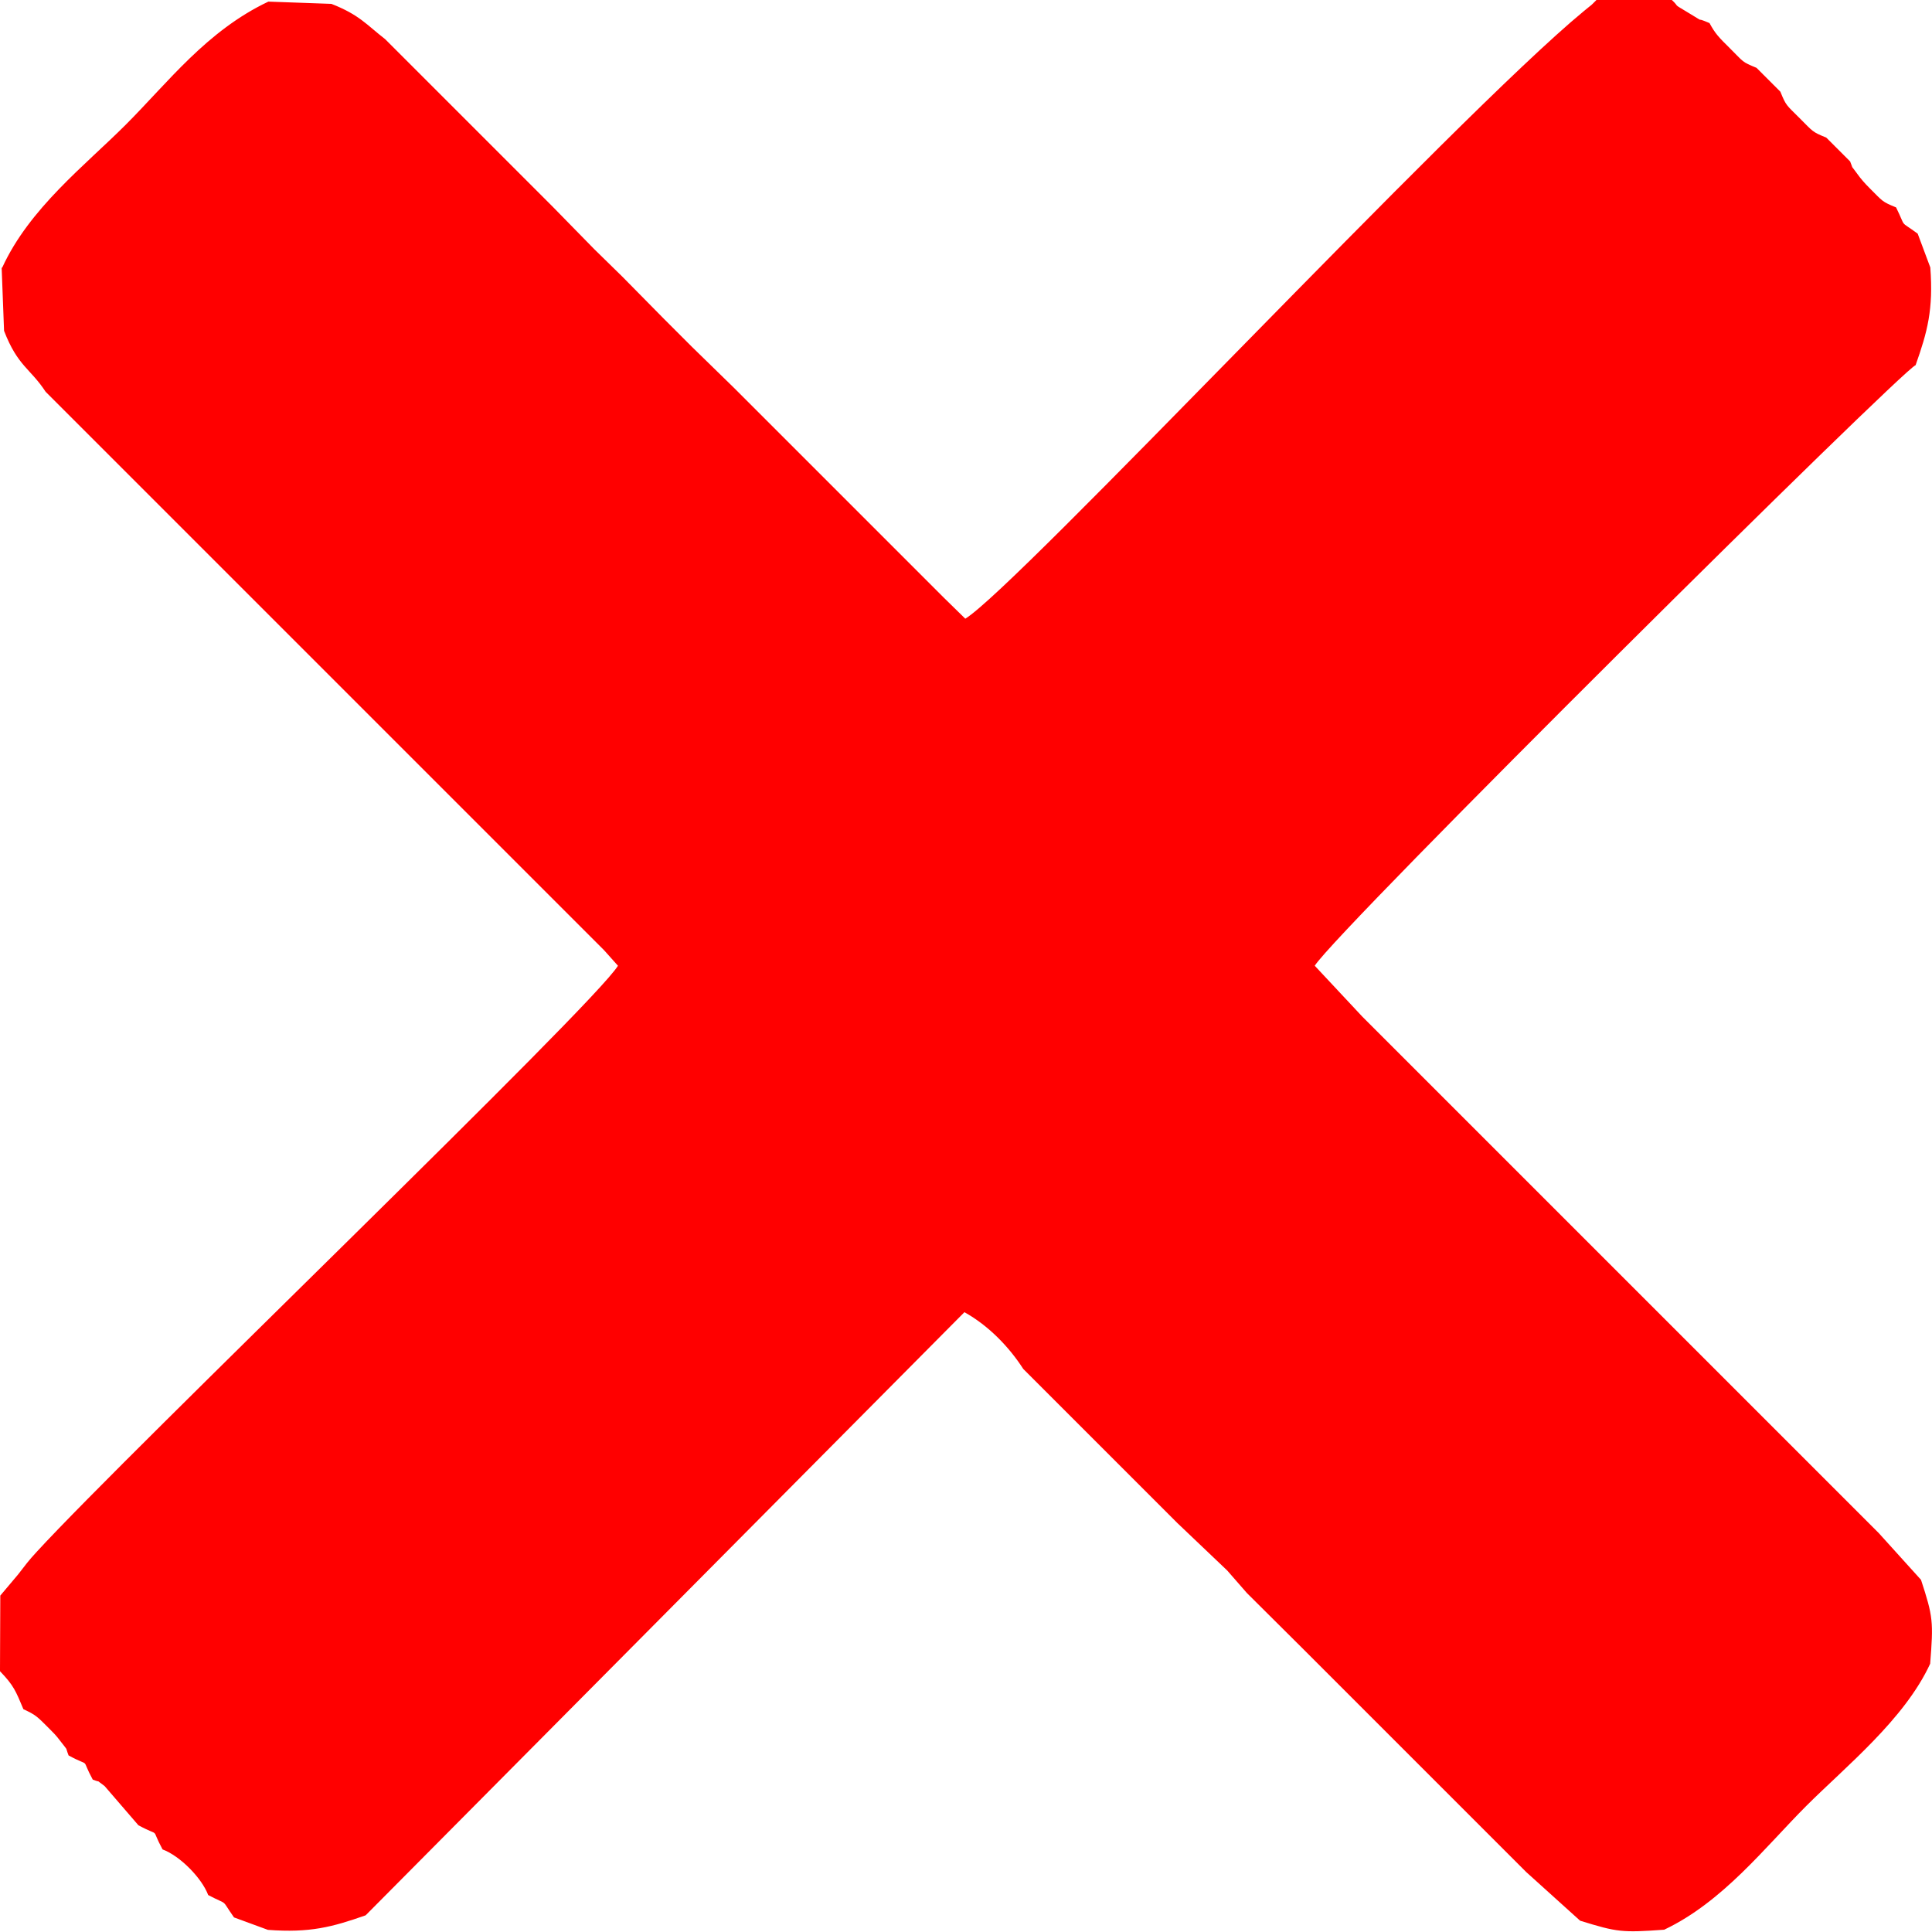 <?xml version="1.0" encoding="UTF-8"?>
<!DOCTYPE svg PUBLIC "-//W3C//DTD SVG 1.1//EN" "http://www.w3.org/Graphics/SVG/1.1/DTD/svg11.dtd">
<!-- Creator: CorelDRAW X6 -->
<svg xmlns="http://www.w3.org/2000/svg" xml:space="preserve" width="23.427mm" height="23.425mm" version="1.1" style="shape-rendering:geometricPrecision; text-rendering:geometricPrecision; image-rendering:optimizeQuality; fill-rule:evenodd; clip-rule:evenodd"
viewBox="0 0 12871 12870"
 xmlns:xlink="http://www.w3.org/1999/xlink">
 <defs>
  <style type="text/css">
   <![CDATA[
    .fil0 {fill:red}
   ]]>
  </style>
 </defs>
 <g id="Capa_x0020_1">
  <path class="fil0" d="M11 1784l16 420c91,236 174,249 277,406l96 96 369 369 96 96 369 369 96 96 369 369 96 96 369 369 96 96 369 369 96 96 369 369 96 96 369 369 96 96 369 369 93 104c-170,274 -3246,3223 -3872,3904 -58,63 -73,85 -125,152l-118 140 -2 504c92,95 105,132 156,253 83,38 91,48 173,130 30,30 43,43 66,73 67,88 35,35 62,105 159,86 75,2 161,161 68,26 8,-8 79,43l225 261c159,86 75,2 161,161 118,44 262,192 304,304 143,75 79,17 172,149l226 83c280,21 429,-19 651,-97l3989 -4018c164,91 300,235 392,378l96 96 369 369 96 96 369 369 96 96 333 317 131 150 370 368 96 96 369 369 96 96 369 369 96 96 369 369 96 96 359 324c249,77 279,80 560,60 392,-186 674,-552 947,-825 260,-260 654,-576 825,-947 22,-280 20,-312 -61,-559l-282 -312 -186 -186 -279 -279 -186 -186 -279 -279 -186 -186 -279 -279 -186 -186 -279 -279 -186 -186 -279 -279 -186 -186 -279 -279 -186 -186 -279 -279 -186 -186 -316 -338c156,-245 3915,-3971 4003,-4001 79,-223 119,-371 98,-651l-84 -225c-129,-95 -72,-29 -144,-175 -95,-39 -86,-38 -177,-129 -31,-31 -57,-60 -84,-98 -49,-68 -19,-16 -45,-79l-159 -159c-95,-39 -86,-38 -177,-129 -91,-91 -90,-82 -129,-177l-159 -159c-100,-41 -82,-36 -177,-130 -76,-75 -98,-98 -136,-168 -118,-51 -4,14 -138,-67 -121,-73 -51,-29 -115,-89l-500 2c-52,52 -13,15 -85,75 -858,707 -3776,3837 -4120,4047l-144 -141 -279 -279 -186 -186 -279 -279 -186 -186 -279 -279 -186 -186 -284 -277 -184 -184 -278 -282 -187 -183 -277 -283 -186 -186 -279 -279 -186 -186 -279 -279 -186 -186c-124,-96 -171,-162 -358,-235l-420 -15c-411,195 -668,538 -951,821 -271,271 -641,556 -822,951z"/>
 </g>
</svg>
